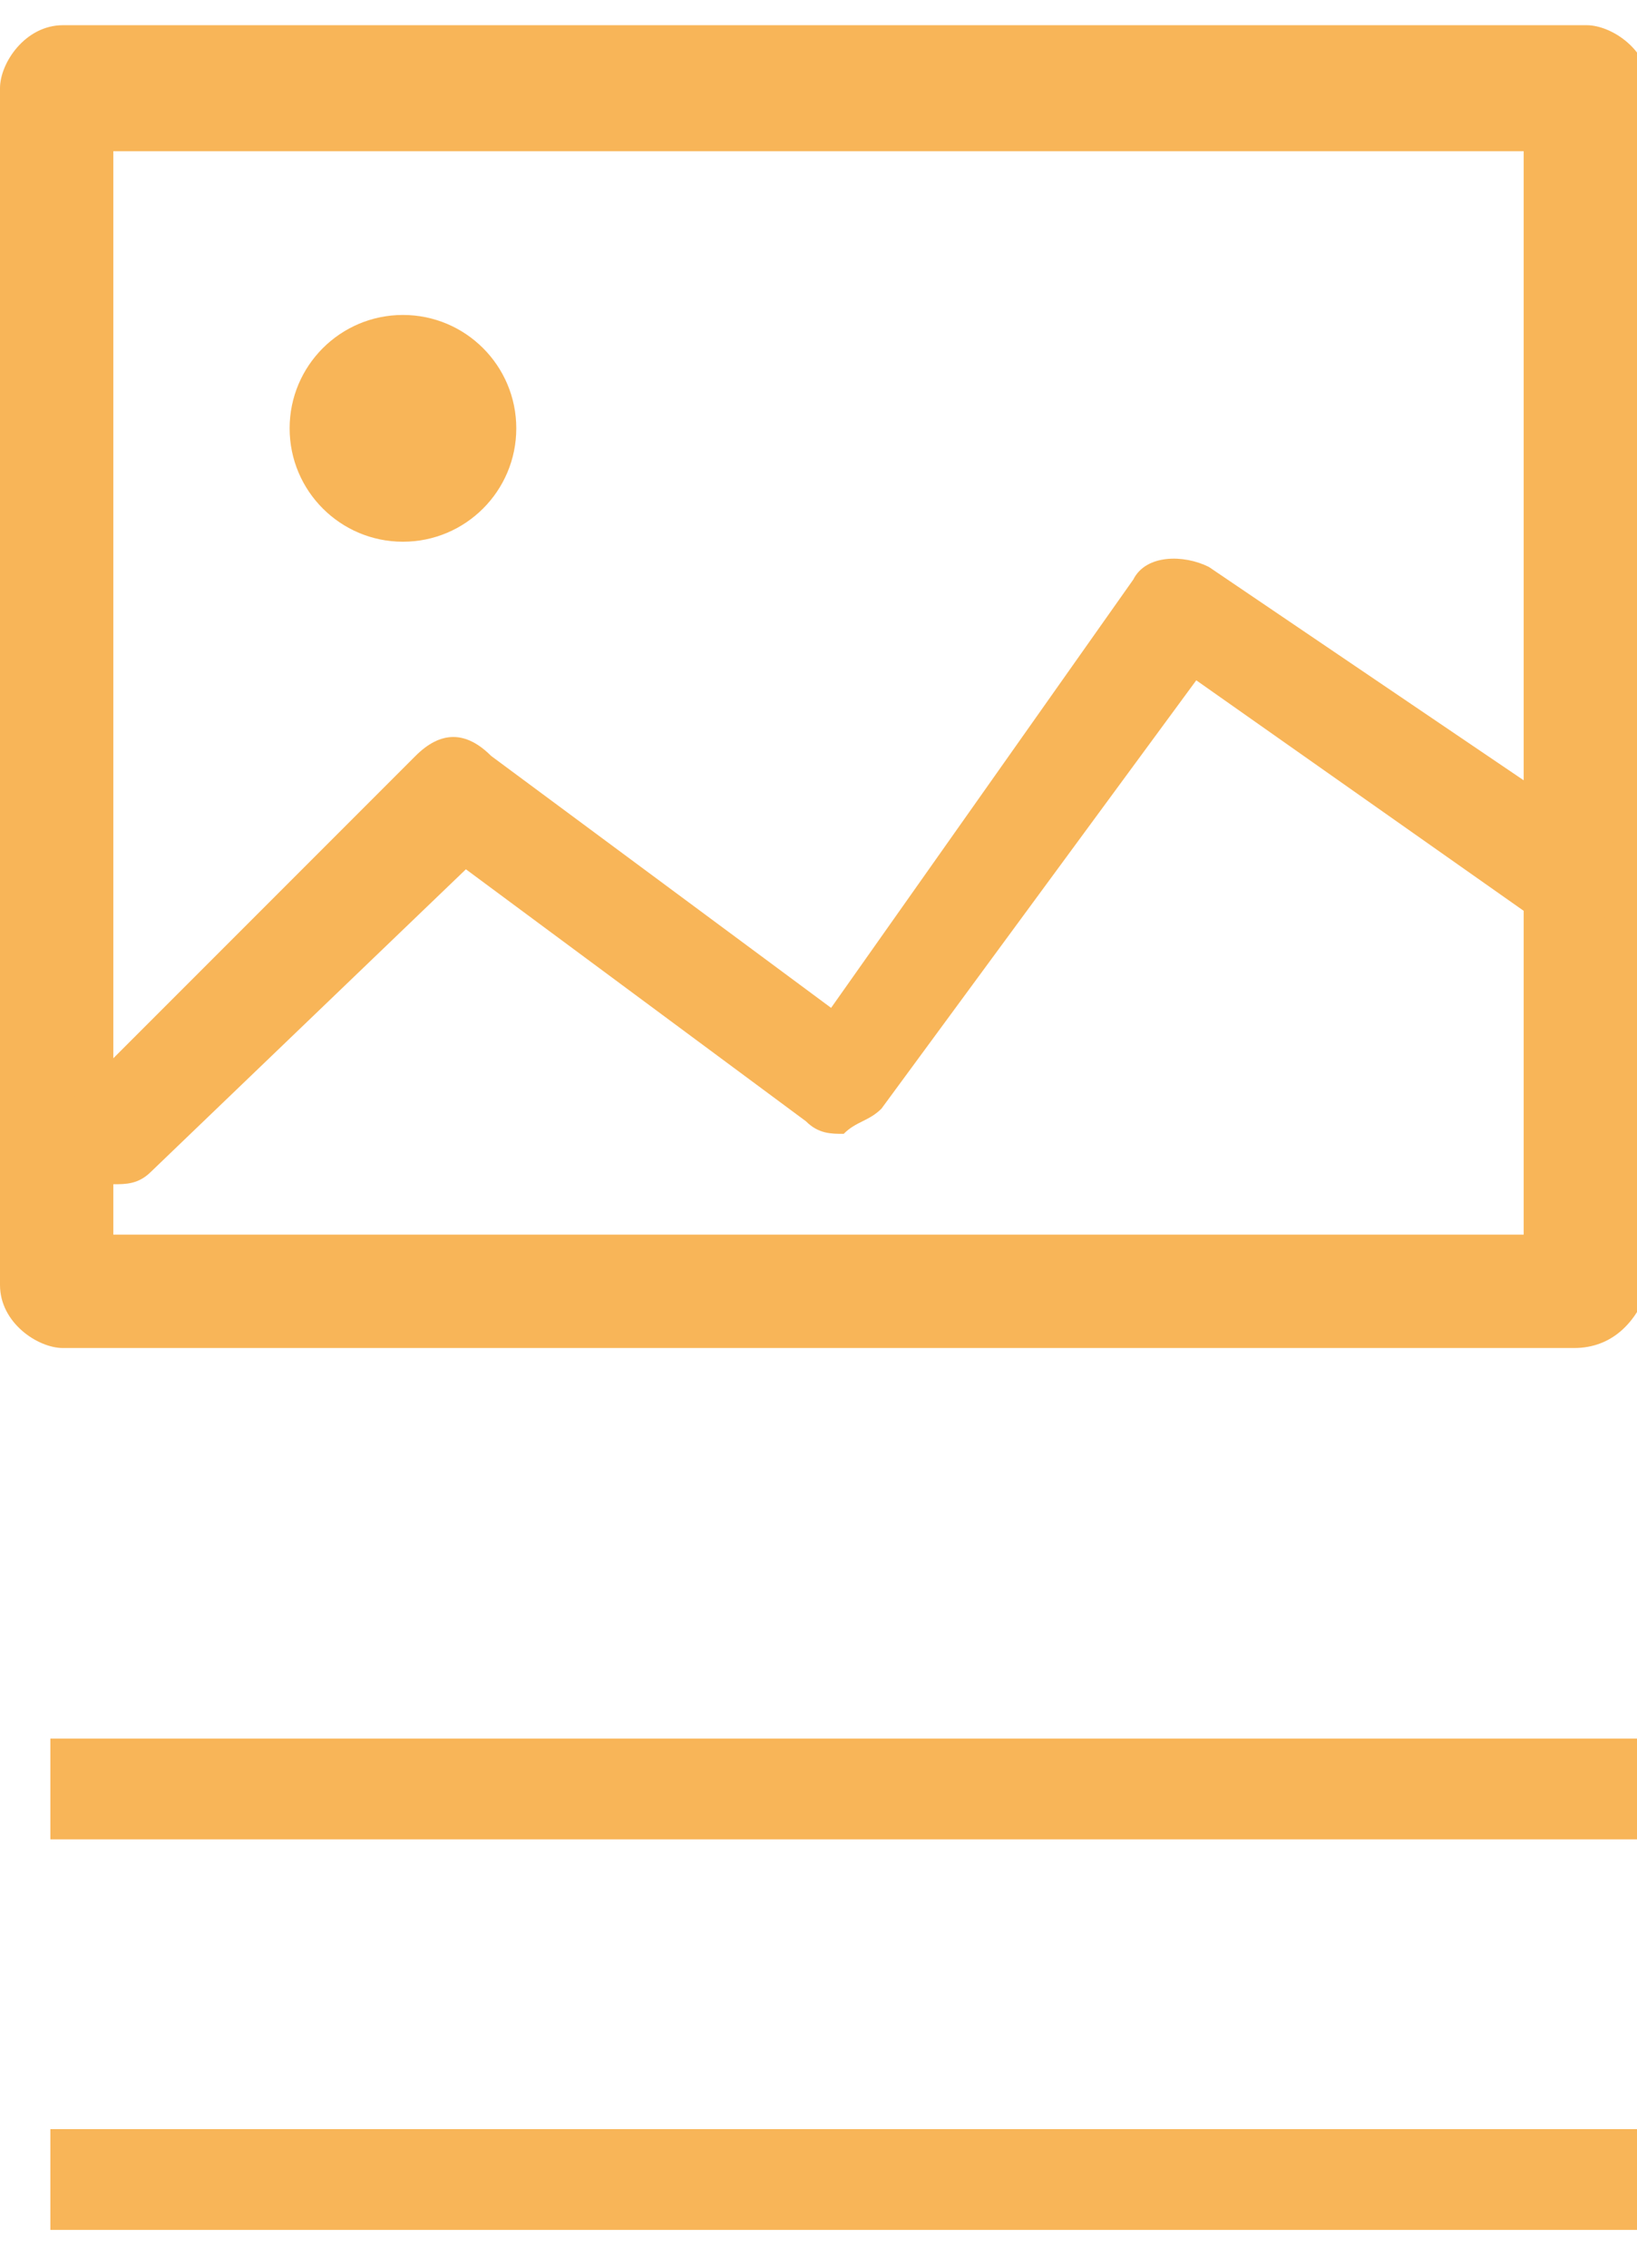 <?xml version="1.0" encoding="utf-8"?>
<!DOCTYPE svg PUBLIC "-//W3C//DTD SVG 1.0//EN" "http://www.w3.org/TR/2001/REC-SVG-20010904/DTD/svg10.dtd">
<svg version="1.0" id="Layer_1" xmlns="http://www.w3.org/2000/svg" xmlns:xlink="http://www.w3.org/1999/xlink" x="0px" y="0px"
	 viewBox="0 0 13 18" enable-background="new 0 0 13 18" xml:space="preserve">
<g>
	<g>
		<g>
			<g>
				<g>
					<g>
						<g>
							<path fill="#F8B558" d="M12.5,10.7H0.5c-0.2,0-0.5-0.2-0.5-0.5V0.7c0-0.2,0.2-0.5,0.5-0.5h12.1c0.2,0,0.5,0.2,0.5,0.5v9.5
								C13,10.5,12.8,10.7,12.5,10.7z M0.9,9.8h11.2V1.2H0.9V9.8z"/>
						</g>
						<ellipse fill="#F8B558" cx="3.2" cy="3.4" rx="0.9" ry="0.9"/>
					</g>
				</g>
			</g>
		</g>
		<path fill="#F8B558" d="M0.9,9.4c-0.1,0-0.2,0-0.3-0.1c-0.2-0.2-0.2-0.5,0-0.6l2.7-2.7c0.2-0.2,0.4-0.2,0.6,0l2.7,2L9,4.6
			c0.1-0.2,0.4-0.2,0.6-0.1l3.1,2.1c0.2,0.1,0.3,0.4,0.1,0.6c-0.1,0.2-0.4,0.3-0.6,0.1L9.5,5.4L7,8.8C6.9,8.9,6.8,8.9,6.7,9
			C6.6,9,6.5,9,6.4,8.9l-2.7-2L1.2,9.3C1.1,9.4,1,9.4,0.9,9.4z"/>
	</g>
	<g>
		<rect x="0.4" y="13.8" fill="#F8B558" width="12.6" height="0.8"/>
		<rect x="0.4" y="16.9" fill="#F8B558" width="12.6" height="0.8"/>
	</g>
</g>
</svg>
